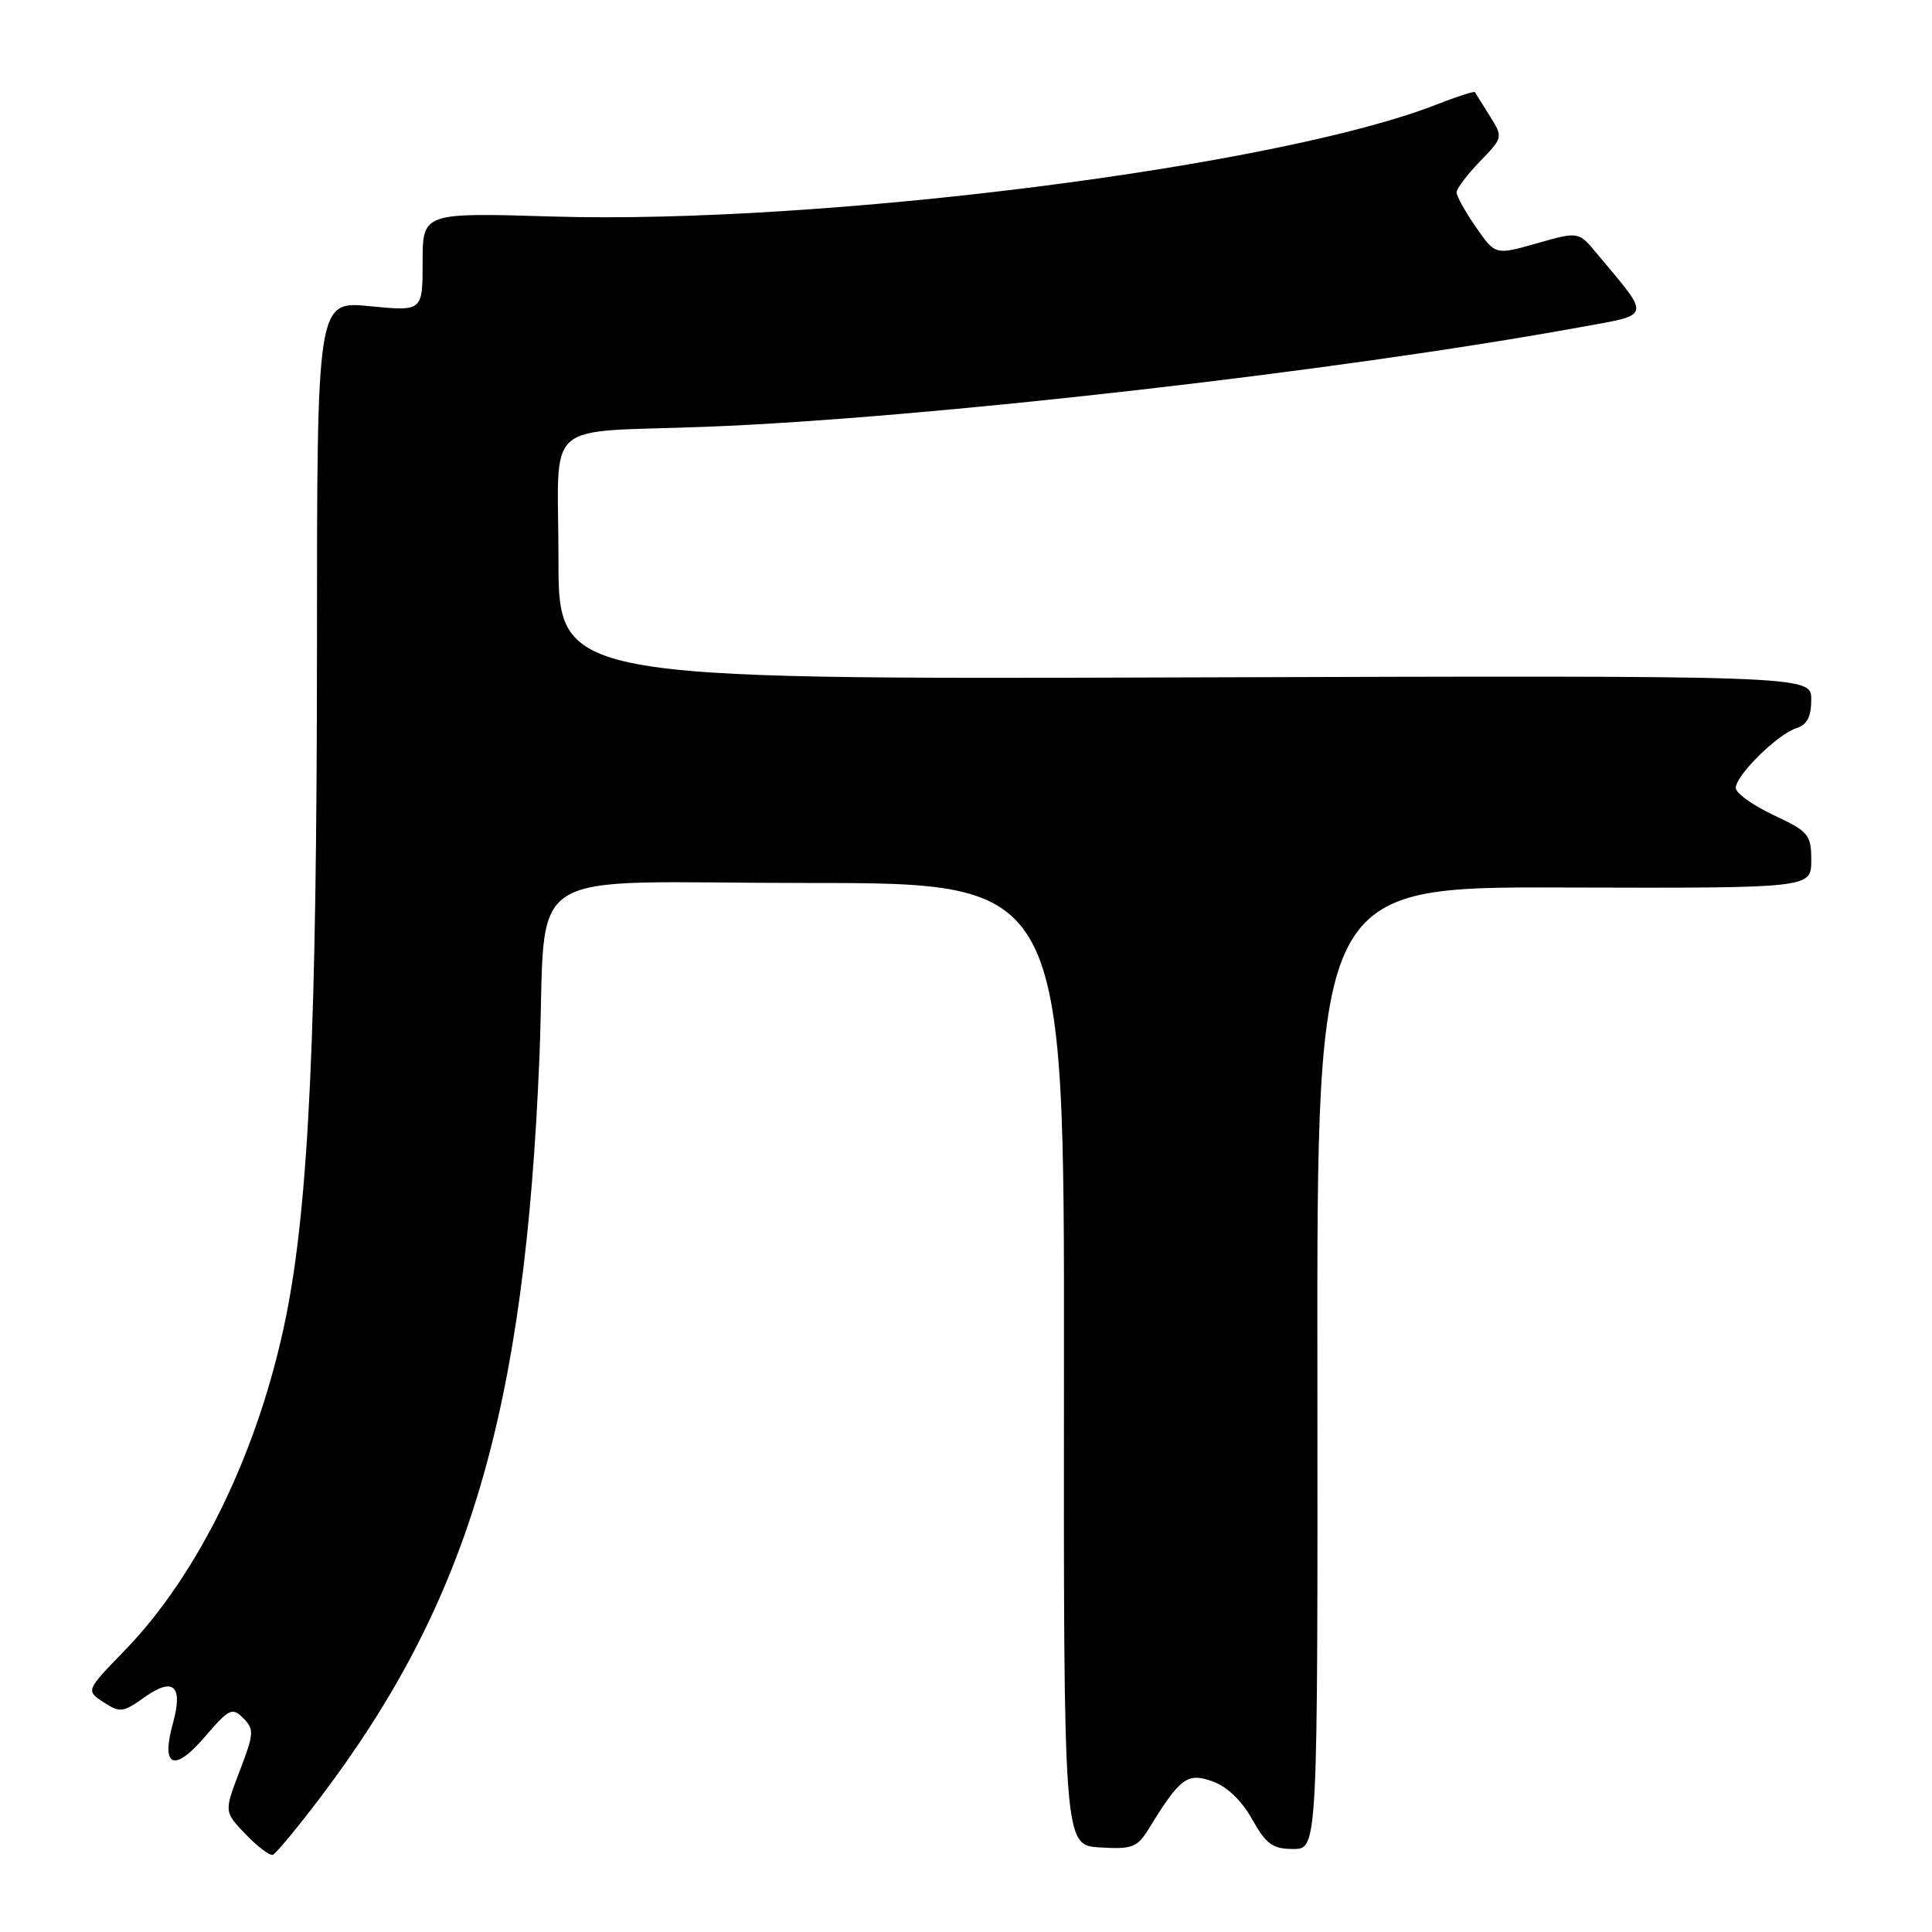 <?xml version="1.0" encoding="UTF-8" standalone="no"?>
<!DOCTYPE svg PUBLIC "-//W3C//DTD SVG 1.1//EN" "http://www.w3.org/Graphics/SVG/1.1/DTD/svg11.dtd" >
<svg xmlns="http://www.w3.org/2000/svg" xmlns:xlink="http://www.w3.org/1999/xlink" version="1.1" viewBox="0 0 256 256">
 <g >
 <path fill="currentColor"
d=" M 42.48 238.13 C 62.15 212.12 69.56 187.04 71.48 140.00 C 72.53 114.07 68.00 117.00 107.08 117.00 C 141.03 117.00 141.03 117.00 140.98 180.75 C 140.93 244.50 140.93 244.50 145.72 244.79 C 150.04 245.06 150.69 244.81 152.24 242.29 C 156.37 235.57 157.31 234.86 160.61 236.02 C 162.54 236.69 164.51 238.55 165.90 241.04 C 167.78 244.38 168.63 245.00 171.37 245.00 C 174.61 245.00 174.61 245.00 174.56 181.25 C 174.50 117.50 174.50 117.50 207.25 117.60 C 240.00 117.69 240.00 117.69 240.00 114.02 C 240.00 110.59 239.67 110.19 235.00 108.00 C 232.25 106.71 230.00 105.09 230.00 104.41 C 230.00 102.73 235.52 97.29 238.01 96.50 C 239.45 96.04 240.00 94.98 240.00 92.68 C 240.00 89.50 240.00 89.50 157.00 89.76 C 74.00 90.02 74.00 90.02 74.00 74.03 C 74.00 55.20 71.54 57.39 93.60 56.55 C 122.59 55.43 177.11 49.23 209.24 43.38 C 218.99 41.61 218.83 42.26 211.59 33.59 C 209.17 30.67 209.17 30.67 203.65 32.24 C 198.14 33.81 198.14 33.81 195.57 30.10 C 194.16 28.06 193.00 25.99 193.00 25.49 C 193.00 25.00 194.39 23.16 196.09 21.40 C 199.17 18.22 199.18 18.20 197.40 15.36 C 196.41 13.79 195.53 12.37 195.43 12.21 C 195.34 12.06 193.06 12.79 190.38 13.84 C 169.39 22.08 108.81 29.76 73.25 28.69 C 56.00 28.17 56.00 28.17 56.00 34.72 C 56.00 41.26 56.00 41.26 49.00 40.57 C 42.00 39.88 42.00 39.88 42.00 85.69 C 41.99 136.47 40.92 159.52 37.89 174.50 C 34.32 192.13 26.41 208.49 16.54 218.68 C 11.37 224.01 11.37 224.01 13.72 225.55 C 15.88 226.97 16.30 226.92 19.11 224.92 C 23.00 222.15 24.30 223.35 22.90 228.40 C 21.30 234.18 23.09 234.88 27.18 230.10 C 30.35 226.40 30.77 226.20 32.23 227.66 C 33.70 229.13 33.66 229.71 31.76 234.67 C 29.69 240.07 29.69 240.07 32.55 243.05 C 34.12 244.69 35.74 245.91 36.15 245.77 C 36.56 245.62 39.41 242.18 42.48 238.13 Z "/>
</g>
</svg>